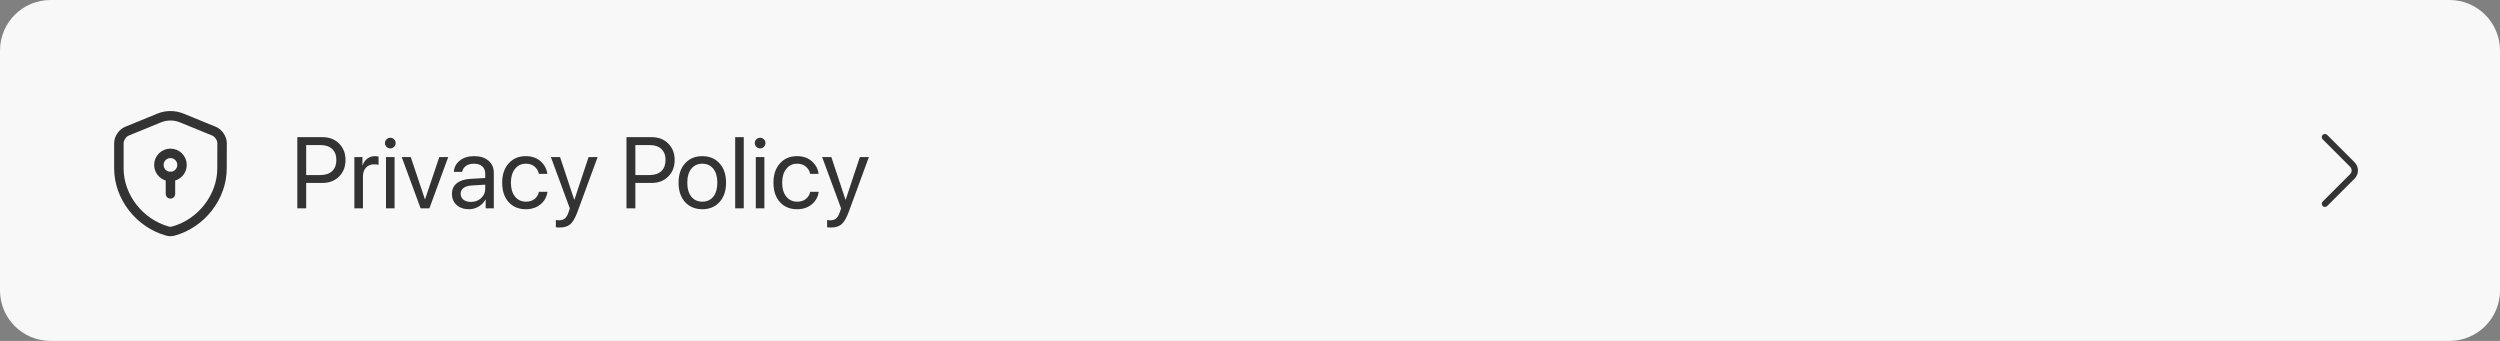 <svg width="396" height="54" viewBox="0 0 396 54" fill="none" xmlns="http://www.w3.org/2000/svg">
<rect x="0" y="0" width="396" height="54" fill="#808080" stroke="none"/>
<path d="M0 8C0 3.582 3.582 0 8 0H388C392.418 0 396 3.582 396 8V46C396 50.418 392.418 54 388 54H8C3.582 54 0 50.418 0 46V8Z" fill="#F8F8F8"/>
<path d="M35.167 26.693C35.167 31.176 31.913 35.374 27.467 36.602C27.165 36.685 26.834 36.685 26.532 36.602C22.086 35.374 18.832 31.176 18.832 26.693V22.669C18.832 21.918 19.4 21.065 20.106 20.781L25.212 18.691C26.358 18.223 27.65 18.223 28.796 18.691L33.902 20.781C34.599 21.065 35.176 21.918 35.176 22.669L35.167 26.693Z" stroke="#333333" stroke-width="1.5" stroke-linecap="round" stroke-linejoin="round"/>
<path d="M26.999 27.958C28.012 27.958 28.833 27.137 28.833 26.125C28.833 25.113 28.012 24.292 26.999 24.292C25.987 24.292 25.166 25.113 25.166 26.125C25.166 27.137 25.987 27.958 26.999 27.958Z" stroke="#333333" stroke-width="1.5" stroke-miterlimit="10" stroke-linecap="round" stroke-linejoin="round"/>
<path d="M27 27.958V30.708" stroke="#333333" stroke-width="1.5" stroke-miterlimit="10" stroke-linecap="round" stroke-linejoin="round"/>
<path d="M47.094 21.727H51.117C52.175 21.727 53.039 22.065 53.711 22.742C54.388 23.414 54.727 24.281 54.727 25.344C54.727 26.412 54.388 27.284 53.711 27.961C53.034 28.638 52.164 28.977 51.102 28.977H48.5V33H47.094V21.727ZM48.5 22.977V27.727H50.75C51.552 27.727 52.175 27.518 52.617 27.102C53.06 26.68 53.281 26.094 53.281 25.344C53.281 24.594 53.06 24.013 52.617 23.602C52.18 23.185 51.557 22.977 50.75 22.977H48.5ZM56.133 33V24.875H57.414V26.203H57.445C57.581 25.75 57.823 25.393 58.172 25.133C58.526 24.867 58.94 24.734 59.414 24.734C59.523 24.734 59.706 24.753 59.961 24.789V26.109C59.815 26.057 59.573 26.031 59.234 26.031C58.708 26.031 58.286 26.206 57.969 26.555C57.651 26.904 57.492 27.365 57.492 27.938V33H56.133ZM61.141 33V24.875H62.5V33H61.141ZM61.82 23.508C61.591 23.508 61.393 23.424 61.227 23.258C61.06 23.091 60.977 22.893 60.977 22.664C60.977 22.43 61.06 22.232 61.227 22.07C61.393 21.904 61.591 21.82 61.82 21.82C62.055 21.82 62.255 21.904 62.422 22.07C62.589 22.232 62.672 22.43 62.672 22.664C62.672 22.893 62.589 23.091 62.422 23.258C62.255 23.424 62.055 23.508 61.82 23.508ZM71 24.875L68.016 33H66.625L63.633 24.875H65.062L67.305 31.555H67.336L69.586 24.875H71ZM74.594 31.984C75.234 31.984 75.771 31.787 76.203 31.391C76.641 30.99 76.859 30.497 76.859 29.914V29.25L74.688 29.383C74.141 29.419 73.716 29.552 73.414 29.781C73.117 30.01 72.969 30.318 72.969 30.703C72.969 31.088 73.117 31.398 73.414 31.633C73.711 31.867 74.104 31.984 74.594 31.984ZM74.289 33.141C73.482 33.141 72.828 32.917 72.328 32.469C71.833 32.021 71.586 31.432 71.586 30.703C71.586 30.005 71.841 29.448 72.352 29.031C72.867 28.615 73.594 28.38 74.531 28.328L76.859 28.195V27.516C76.859 27.021 76.703 26.633 76.391 26.352C76.078 26.07 75.641 25.93 75.078 25.93C74.562 25.93 74.143 26.044 73.82 26.273C73.497 26.497 73.292 26.812 73.203 27.219H71.891C71.938 26.495 72.25 25.901 72.828 25.438C73.412 24.969 74.172 24.734 75.109 24.734C76.062 24.734 76.818 24.974 77.375 25.453C77.938 25.932 78.219 26.576 78.219 27.383V33H76.93V31.602H76.898C76.654 32.065 76.294 32.438 75.82 32.719C75.346 33 74.836 33.141 74.289 33.141ZM86.695 27.539H85.367C85.263 27.07 85.031 26.685 84.672 26.383C84.318 26.081 83.857 25.93 83.289 25.93C82.581 25.93 82.01 26.203 81.578 26.75C81.146 27.292 80.93 28.021 80.93 28.938C80.93 29.87 81.146 30.604 81.578 31.141C82.016 31.677 82.591 31.945 83.305 31.945C83.852 31.945 84.302 31.81 84.656 31.539C85.016 31.263 85.255 30.878 85.375 30.383H86.711C86.607 31.195 86.24 31.859 85.609 32.375C84.984 32.885 84.213 33.141 83.297 33.141C82.162 33.141 81.253 32.766 80.57 32.016C79.888 31.26 79.547 30.234 79.547 28.938C79.547 27.662 79.888 26.643 80.57 25.883C81.253 25.117 82.156 24.734 83.281 24.734C84.25 24.734 85.037 25.008 85.641 25.555C86.25 26.102 86.602 26.763 86.695 27.539ZM88.633 36.039C88.393 36.039 88.198 36.023 88.047 35.992V34.852C88.172 34.878 88.349 34.891 88.578 34.891C88.958 34.891 89.263 34.789 89.492 34.586C89.721 34.388 89.914 34.052 90.07 33.578L90.258 33.008L87.258 24.875H88.711L90.961 31.641H90.984L93.234 24.875H94.664L91.469 33.57C91.12 34.518 90.742 35.167 90.336 35.516C89.935 35.865 89.367 36.039 88.633 36.039ZM99.234 21.727H103.258C104.315 21.727 105.18 22.065 105.852 22.742C106.529 23.414 106.867 24.281 106.867 25.344C106.867 26.412 106.529 27.284 105.852 27.961C105.174 28.638 104.305 28.977 103.242 28.977H100.641V33H99.234V21.727ZM100.641 22.977V27.727H102.891C103.693 27.727 104.315 27.518 104.758 27.102C105.201 26.68 105.422 26.094 105.422 25.344C105.422 24.594 105.201 24.013 104.758 23.602C104.32 23.185 103.698 22.977 102.891 22.977H100.641ZM111.25 33.141C110.115 33.141 109.203 32.763 108.516 32.008C107.828 31.247 107.484 30.224 107.484 28.938C107.484 27.651 107.828 26.63 108.516 25.875C109.203 25.115 110.115 24.734 111.25 24.734C112.38 24.734 113.289 25.115 113.977 25.875C114.664 26.63 115.008 27.651 115.008 28.938C115.008 30.219 114.664 31.24 113.977 32C113.289 32.76 112.38 33.141 111.25 33.141ZM109.508 31.148C109.94 31.68 110.521 31.945 111.25 31.945C111.979 31.945 112.557 31.682 112.984 31.156C113.411 30.625 113.625 29.885 113.625 28.938C113.625 27.99 113.411 27.253 112.984 26.727C112.557 26.195 111.979 25.93 111.25 25.93C110.521 25.93 109.94 26.195 109.508 26.727C109.081 27.258 108.867 27.995 108.867 28.938C108.867 29.88 109.081 30.617 109.508 31.148ZM116.453 33V21.727H117.812V33H116.453ZM119.719 33V24.875H121.078V33H119.719ZM120.398 23.508C120.169 23.508 119.971 23.424 119.805 23.258C119.638 23.091 119.555 22.893 119.555 22.664C119.555 22.43 119.638 22.232 119.805 22.07C119.971 21.904 120.169 21.82 120.398 21.82C120.633 21.82 120.833 21.904 121 22.07C121.167 22.232 121.25 22.43 121.25 22.664C121.25 22.893 121.167 23.091 121 23.258C120.833 23.424 120.633 23.508 120.398 23.508ZM129.664 27.539H128.336C128.232 27.07 128 26.685 127.641 26.383C127.286 26.081 126.826 25.93 126.258 25.93C125.549 25.93 124.979 26.203 124.547 26.75C124.115 27.292 123.898 28.021 123.898 28.938C123.898 29.87 124.115 30.604 124.547 31.141C124.984 31.677 125.56 31.945 126.273 31.945C126.82 31.945 127.271 31.81 127.625 31.539C127.984 31.263 128.224 30.878 128.344 30.383H129.68C129.576 31.195 129.208 31.859 128.578 32.375C127.953 32.885 127.182 33.141 126.266 33.141C125.13 33.141 124.221 32.766 123.539 32.016C122.857 31.26 122.516 30.234 122.516 28.938C122.516 27.662 122.857 26.643 123.539 25.883C124.221 25.117 125.125 24.734 126.25 24.734C127.219 24.734 128.005 25.008 128.609 25.555C129.219 26.102 129.57 26.763 129.664 27.539ZM131.602 36.039C131.362 36.039 131.167 36.023 131.016 35.992V34.852C131.141 34.878 131.318 34.891 131.547 34.891C131.927 34.891 132.232 34.789 132.461 34.586C132.69 34.388 132.883 34.052 133.039 33.578L133.227 33.008L130.227 24.875H131.68L133.93 31.641H133.953L136.203 24.875H137.633L134.438 33.57C134.089 34.518 133.711 35.167 133.305 35.516C132.904 35.865 132.336 36.039 131.602 36.039Z" fill="#333333"/>
<path fill-rule="evenodd" clip-rule="evenodd" d="M367.915 21.366C367.719 21.562 367.719 21.878 367.915 22.074L372.261 26.42C372.58 26.738 372.58 27.262 372.261 27.58L367.915 31.926C367.719 32.122 367.719 32.438 367.915 32.634C368.11 32.829 368.427 32.829 368.622 32.634L372.969 28.287C373.677 27.578 373.677 26.422 372.969 25.713L368.622 21.366C368.427 21.171 368.11 21.171 367.915 21.366Z" fill="#333333"/>
</svg>
